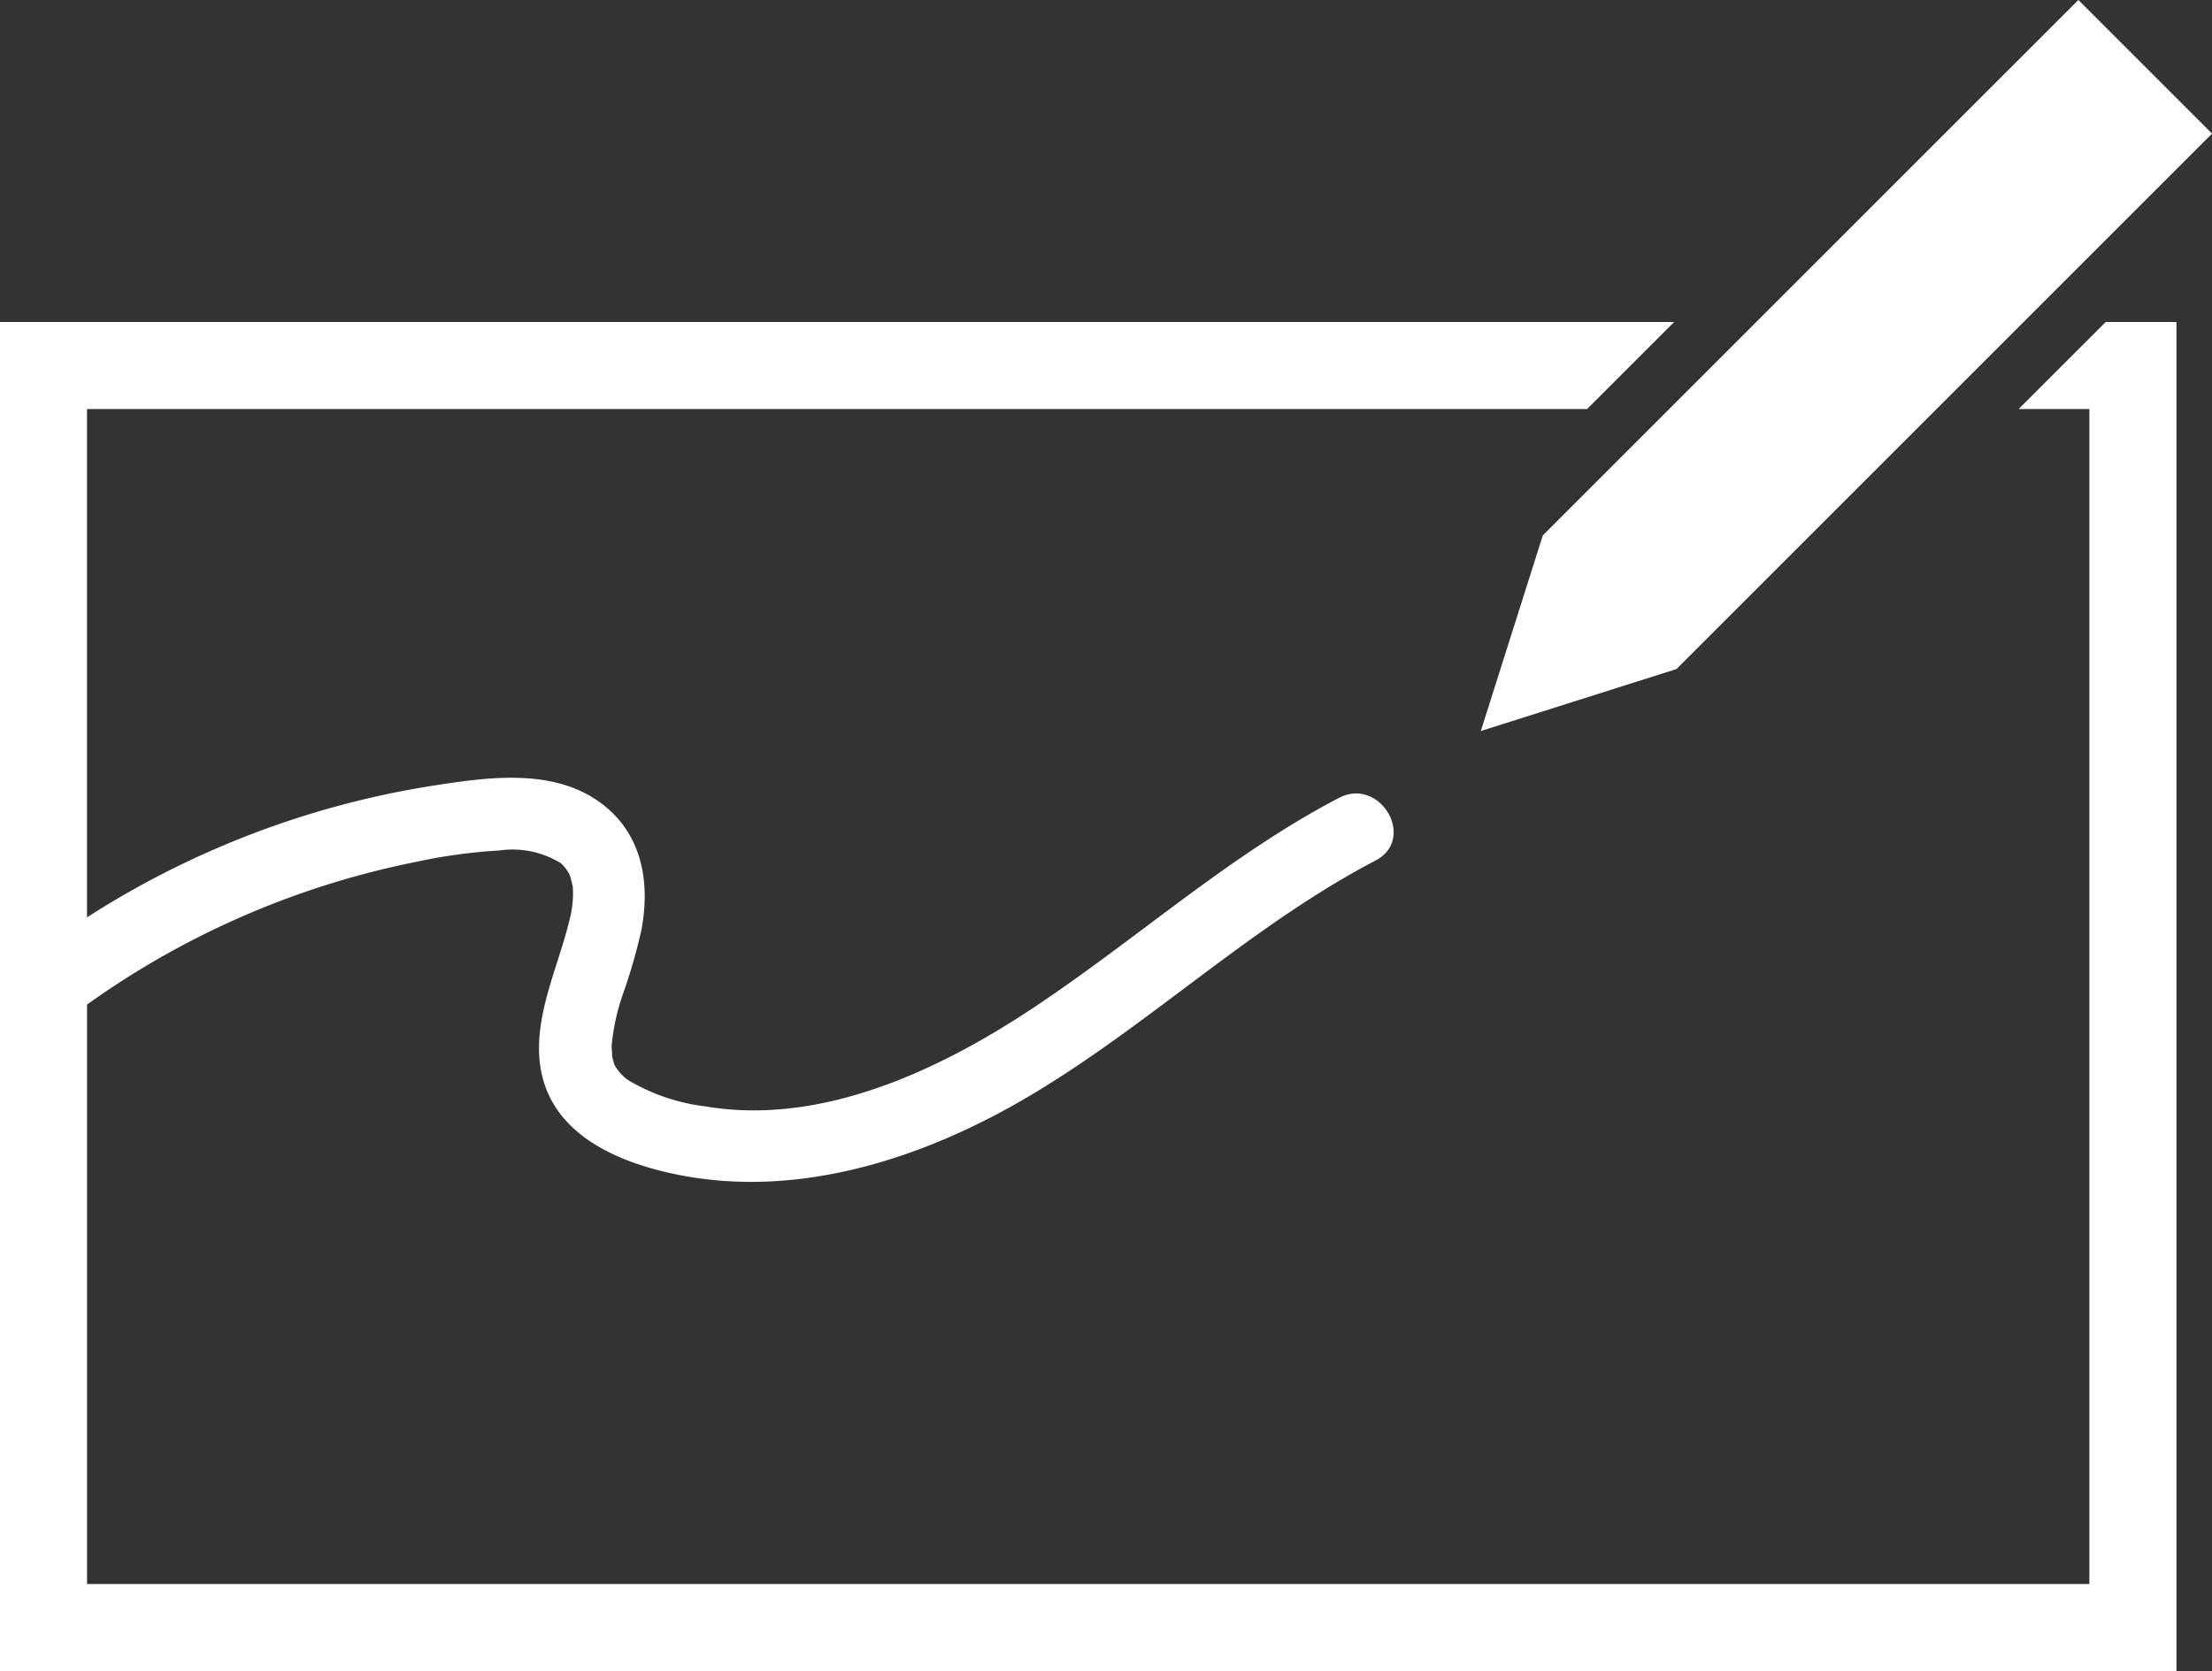 <svg xmlns="http://www.w3.org/2000/svg" width="131.325" height="99.234" viewBox="0 0 131.325 99.234">
  <rect x="0" y="0" width="131.325" height="99.234" fill="#333333" stroke="none"/>
  <g id="Group_6" data-name="Group 6" transform="translate(-37.285 -164.859)">
    <path id="Path_9" data-name="Path 9" d="M157.129,189.149h4.2v69.774H42.453v-34.41a50.592,50.592,0,0,1,19.639-8.494,31.5,31.5,0,0,1,4.832-.655,5.486,5.486,0,0,1,3.64.743,1.945,1.945,0,0,1,.373.422,1.422,1.422,0,0,1,.213.411c.025.073.118.5.132.5a5.374,5.374,0,0,1,.013.822,6.274,6.274,0,0,1-.226,1.333c-.161.664-.364,1.317-.57,1.968-.751,2.372-1.682,5-.943,7.493,1.017,3.438,4.723,4.9,7.941,5.555,7.168,1.451,14.541-.936,20.7-4.549,7.231-4.241,13.3-10.207,20.749-14.1,2.457-1.284.283-5-2.174-3.719-6.625,3.463-12.17,8.538-18.387,12.627-5.52,3.631-12.445,6.843-19.232,5.688a11.693,11.693,0,0,1-4.559-1.548,2.76,2.76,0,0,1-.844-.943c.017.041-.087-.323-.129-.51.021.046-.025-.478-.022-.6a12.823,12.823,0,0,1,.736-3.256,33.215,33.215,0,0,0,1.018-3.561c.579-2.965.026-5.955-2.621-7.755-2.825-1.92-6.616-1.356-9.774-.866a53.352,53.352,0,0,0-20.507,7.815V189.149h89.058l5.169-5.169H37.285v80.112H166.5V183.98h-4.2Z" fill="#fff"/>
    <path id="Path_10" data-name="Path 10" d="M125.2,208.27l11.617-3.681,31.795-31.795-7.936-7.936L128.88,196.653Z" fill="#fff"/>
  </g>
</svg>
